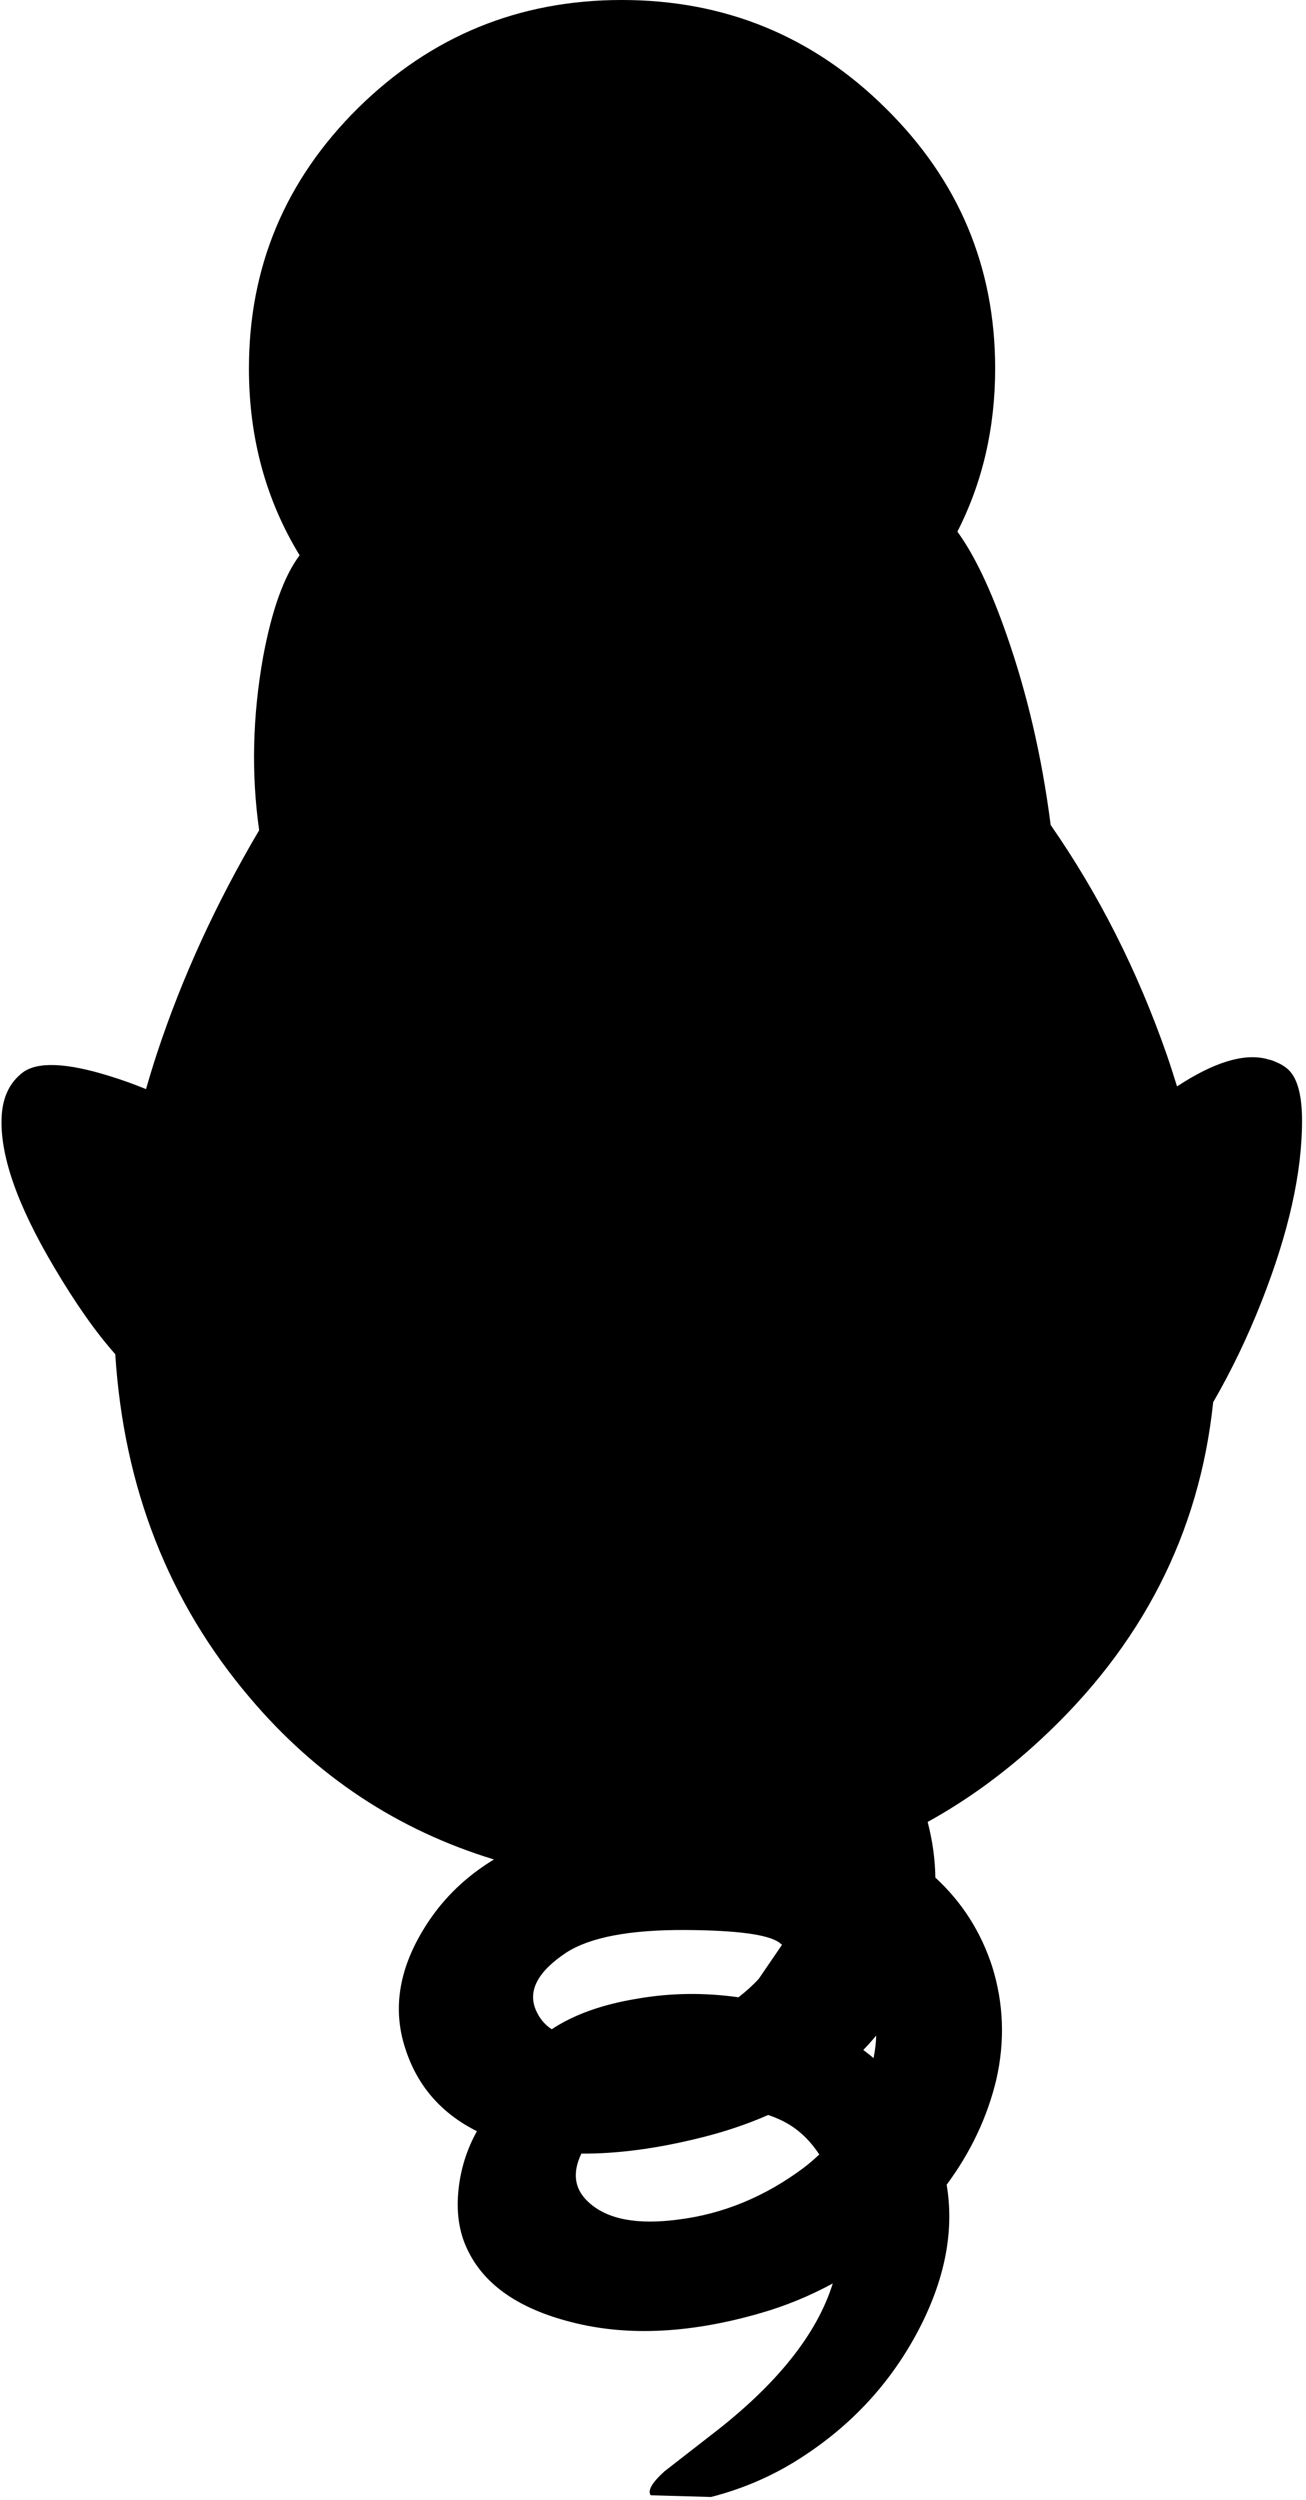 <?xml version="1.0" encoding="utf-8"?>
<!-- Generator: Adobe Illustrator 16.0.0, SVG Export Plug-In . SVG Version: 6.00 Build 0)  -->
<!DOCTYPE svg PUBLIC "-//W3C//DTD SVG 1.1//EN" "http://www.w3.org/Graphics/SVG/1.1/DTD/svg11.dtd">
<svg version="1.1" id="图层_1" xmlns="http://www.w3.org/2000/svg" xmlns:xlink="http://www.w3.org/1999/xlink" x="0px" y="0px"
	 width="115px" height="220px" viewBox="0 0 115 220" enable-background="new 0 0 115 220" xml:space="preserve">
<path d="M114.652,98.64c0-1.935-0.301-3.32-0.9-4.154c-0.327-0.453-0.835-0.81-1.521-1.073c-0.171-0.08-0.359-0.139-0.564-0.177
	c-0.058-0.016-0.106-0.037-0.166-0.052c-2.018-0.497-4.637,0.313-7.857,2.429c-0.287-0.925-0.579-1.85-0.901-2.779
	c-2.584-7.416-6.003-14.156-10.233-20.238c-0.009-0.079-0.015-0.149-0.025-0.231c-0.768-5.872-2.053-11.377-3.854-16.515
	c-1.388-3.987-2.83-7.005-4.328-9.062c2.212-4.335,3.326-9.119,3.326-14.359c0-8.941-3.219-16.582-9.658-22.921
	C71.563,3.169,63.822,0,54.748,0c-9.042,0-16.782,3.169-23.221,9.509c-6.406,6.339-9.608,13.979-9.608,22.921
	c0,6.092,1.49,11.571,4.464,16.44c-1.368,1.821-2.441,4.79-3.213,8.933c-0.934,5.238-1.051,10.326-0.35,15.264
	c-3.804,6.439-6.806,12.995-9.008,19.668c-0.342,1.044-0.657,2.081-0.953,3.114c-1.04-0.42-2.112-0.816-3.251-1.162
	c-3.77-1.167-6.306-1.268-7.606-0.3c-1.135,0.868-1.752,2.135-1.852,3.804c-0.2,3.37,1.334,7.807,4.604,13.313
	c1.896,3.213,3.693,5.761,5.396,7.675c0.749,11.744,4.699,21.834,11.87,30.259c5.826,6.881,12.983,11.617,21.474,14.209
	c-2.426,1.473-4.381,3.342-5.859,5.609c-2.469,3.77-3.12,7.439-1.952,11.01c1.05,3.293,3.161,5.719,6.312,7.297
	c-0.85,1.527-1.398,3.193-1.607,5.015c-0.233,2.035,0.017,3.819,0.75,5.354c1.401,3.003,4.304,5.105,8.708,6.307
	c5.004,1.4,10.693,1.184,17.065-0.651c2.273-0.649,4.407-1.534,6.419-2.627c-1.407,4.513-4.996,8.975-10.772,13.387l-4.054,3.153
	c-1.101,1-1.501,1.701-1.201,2.102l5.306,0.15c3.002-0.768,5.771-2.002,8.307-3.703c4.438-2.937,7.841-6.757,10.209-11.461
	c2.15-4.301,2.893-8.406,2.233-12.317c2.11-2.848,3.577-5.928,4.373-9.252c0.768-3.37,0.651-6.673-0.351-9.909
	c-0.994-3.086-2.668-5.708-5.017-7.87c-0.021-1.616-0.249-3.248-0.678-4.896c3.47-1.913,6.771-4.313,9.898-7.203
	c8.962-8.27,14.034-18.187,15.243-29.736c1.612-2.783,3.038-5.748,4.275-8.898C113.468,108.499,114.652,103.21,114.652,98.64z
	 M68.61,170.955l0.25,0.201l-2.052,3.002c-0.549,0.596-1.151,1.123-1.779,1.618c-3.008-0.425-6.001-0.394-8.98,0.134
	c-3.038,0.501-5.526,1.396-7.469,2.68c-0.616-0.41-1.084-0.965-1.389-1.68c-0.734-1.701,0.15-3.386,2.652-5.054
	c2.102-1.368,5.639-2.035,10.61-2.002C64.924,169.888,67.643,170.255,68.61,170.955z M76.919,181.131
	c-0.284-0.256-0.598-0.482-0.901-0.719c0.395-0.409,0.774-0.831,1.137-1.267C77.135,179.793,77.059,180.454,76.919,181.131z
	 M51.192,189.533c3.147,0.023,6.66-0.437,10.562-1.412c2.119-0.529,4.082-1.193,5.891-1.988c0.612,0.21,1.172,0.452,1.666,0.737
	c1.125,0.646,2.063,1.57,2.831,2.739c-0.451,0.426-0.922,0.836-1.429,1.214c-3.371,2.503-7.007,4.004-10.91,4.505
	c-3.67,0.5-6.323,0-7.958-1.502C50.578,192.683,50.37,191.249,51.192,189.533z"/>
</svg>
